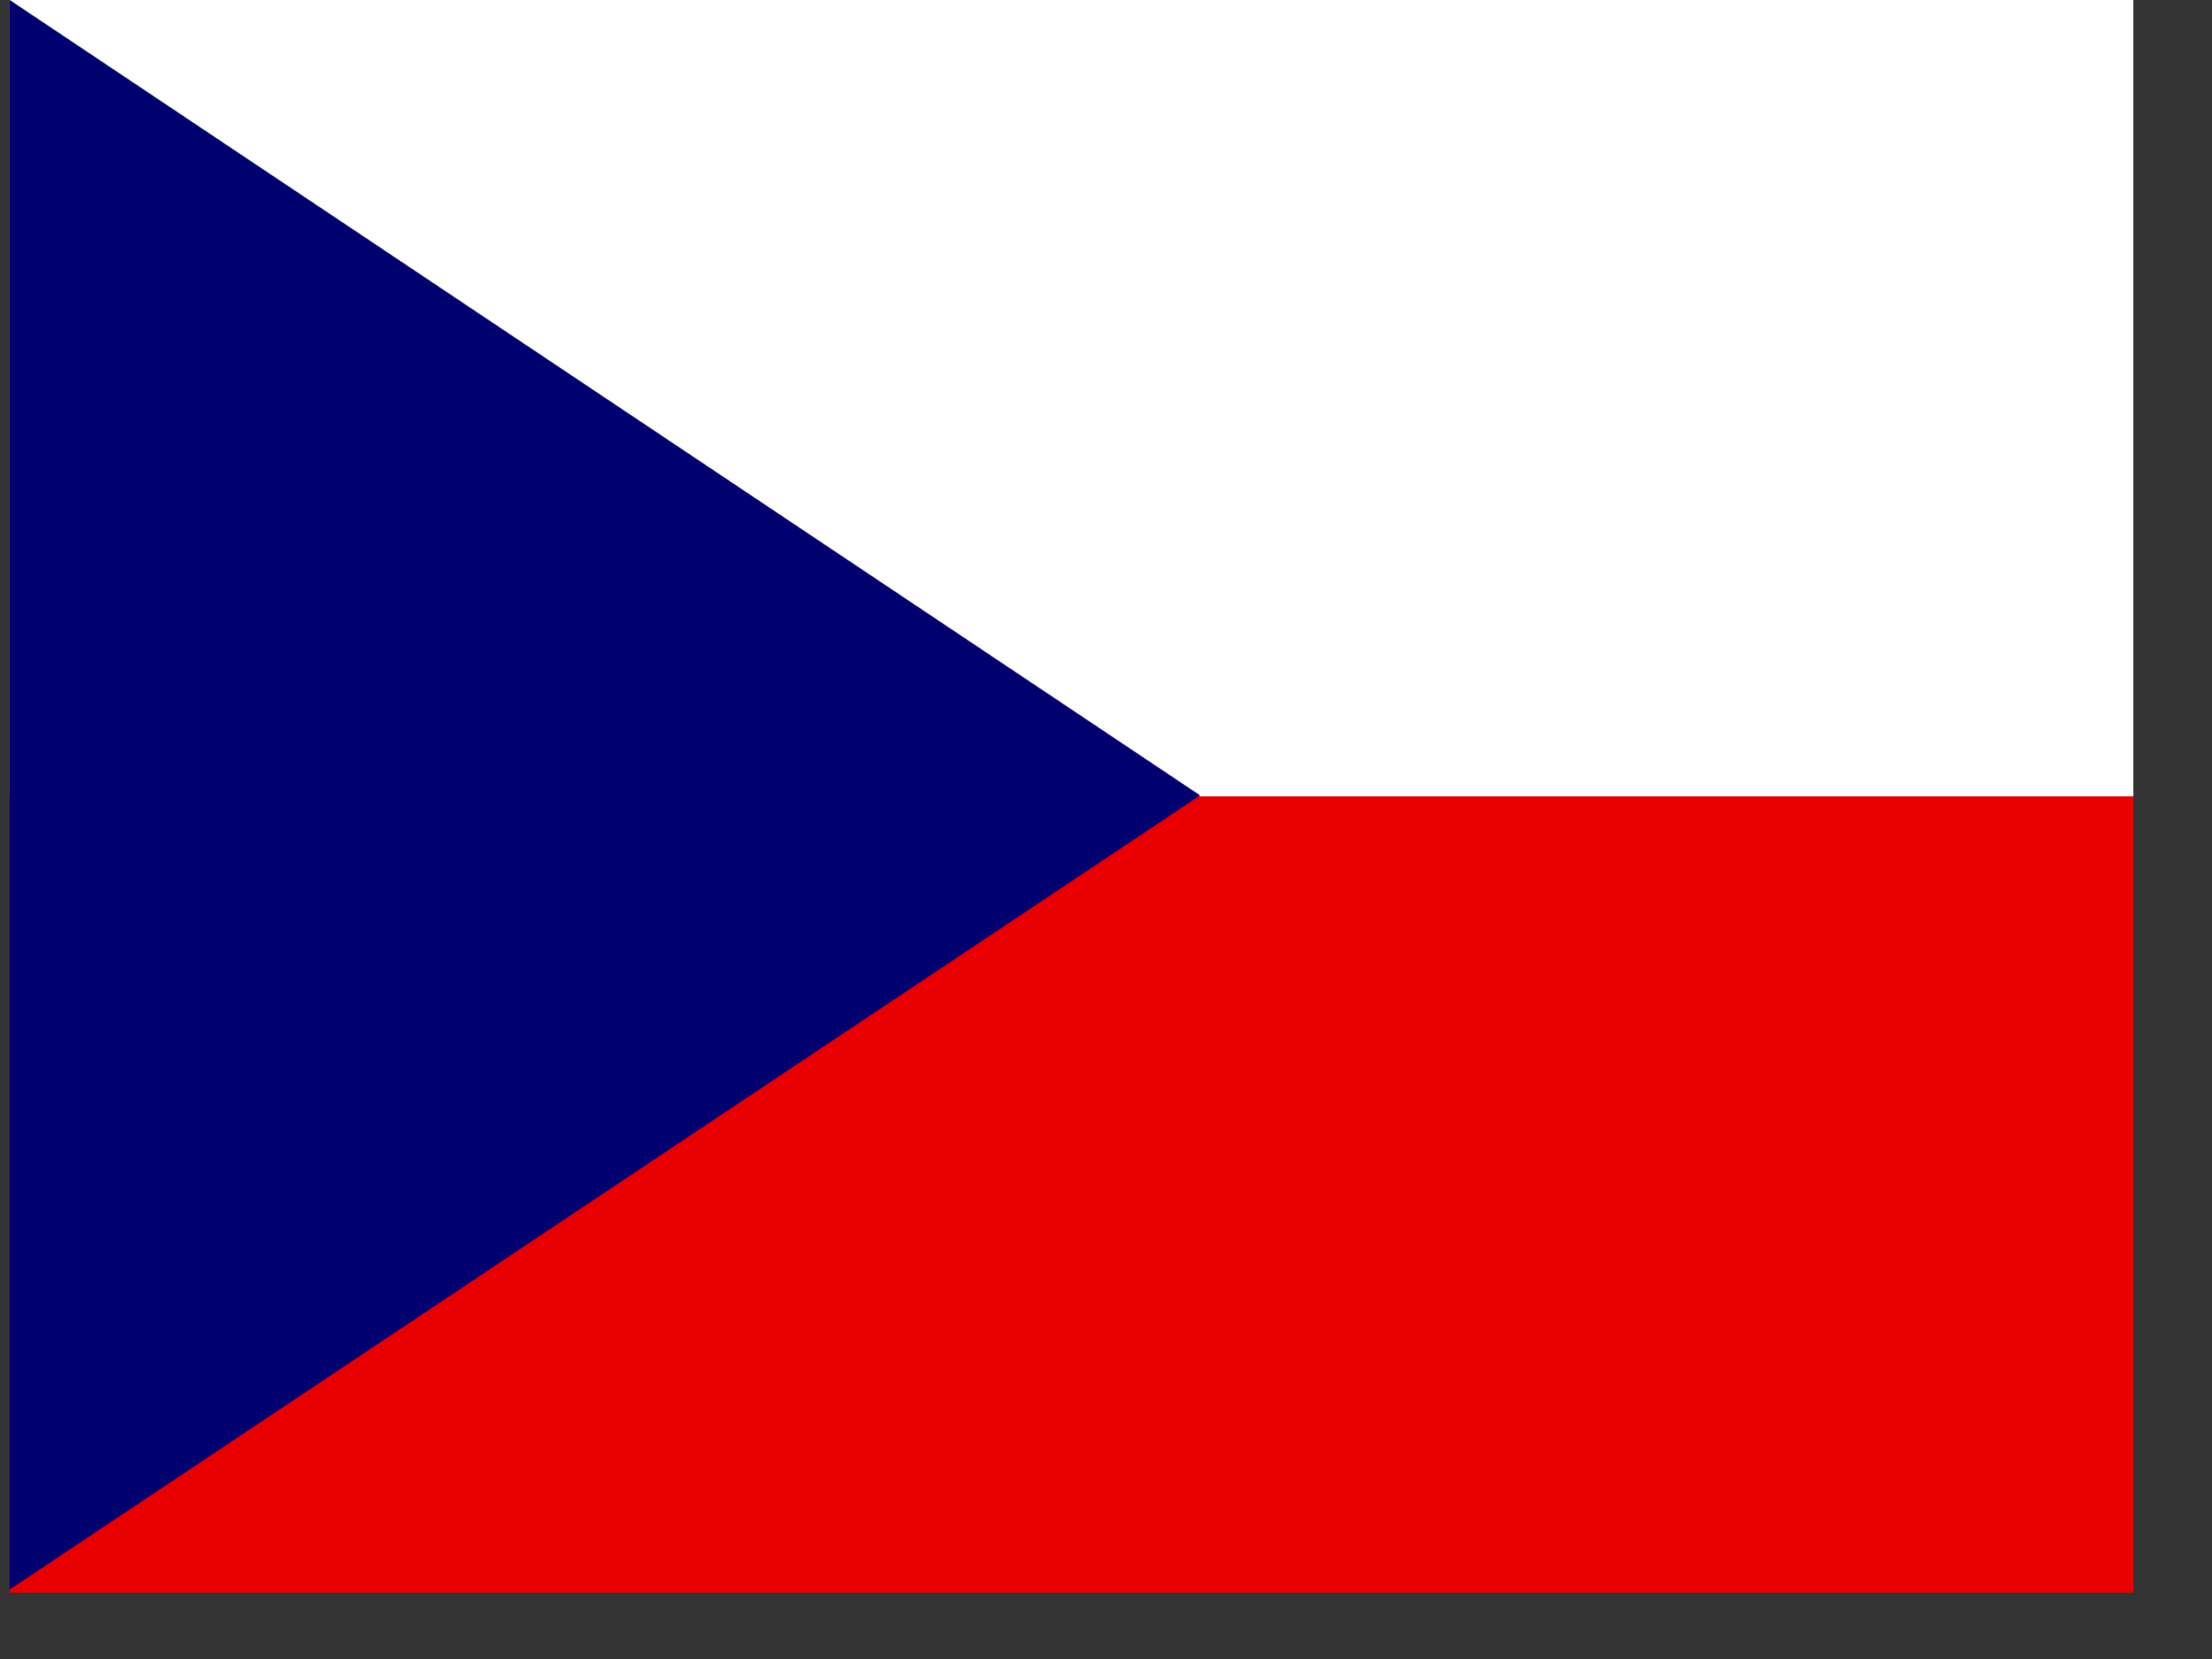 <svg xmlns="http://www.w3.org/2000/svg" width="640" height="480" viewBox="0 0 640 480"><rect x="0" y="0" width="640" height="480" fill="#333333" stroke="none"/><defs><clipPath id="a"><path fill-opacity=".7" d="M-74 0h682.7v512H-74z"/></clipPath></defs><g fill-rule="evenodd" stroke-width="1pt" clip-path="url(#a)" transform="matrix(.9 0 0 .9 69.4 0)"><path fill="#e80000" d="M-74 0h768v512H-74z"/><path fill="#fff" d="M-74 0h768v256H-74z"/><path fill="#00006f" d="M-74 0l382.7 255.7L-74 511V0z"/></g></svg>